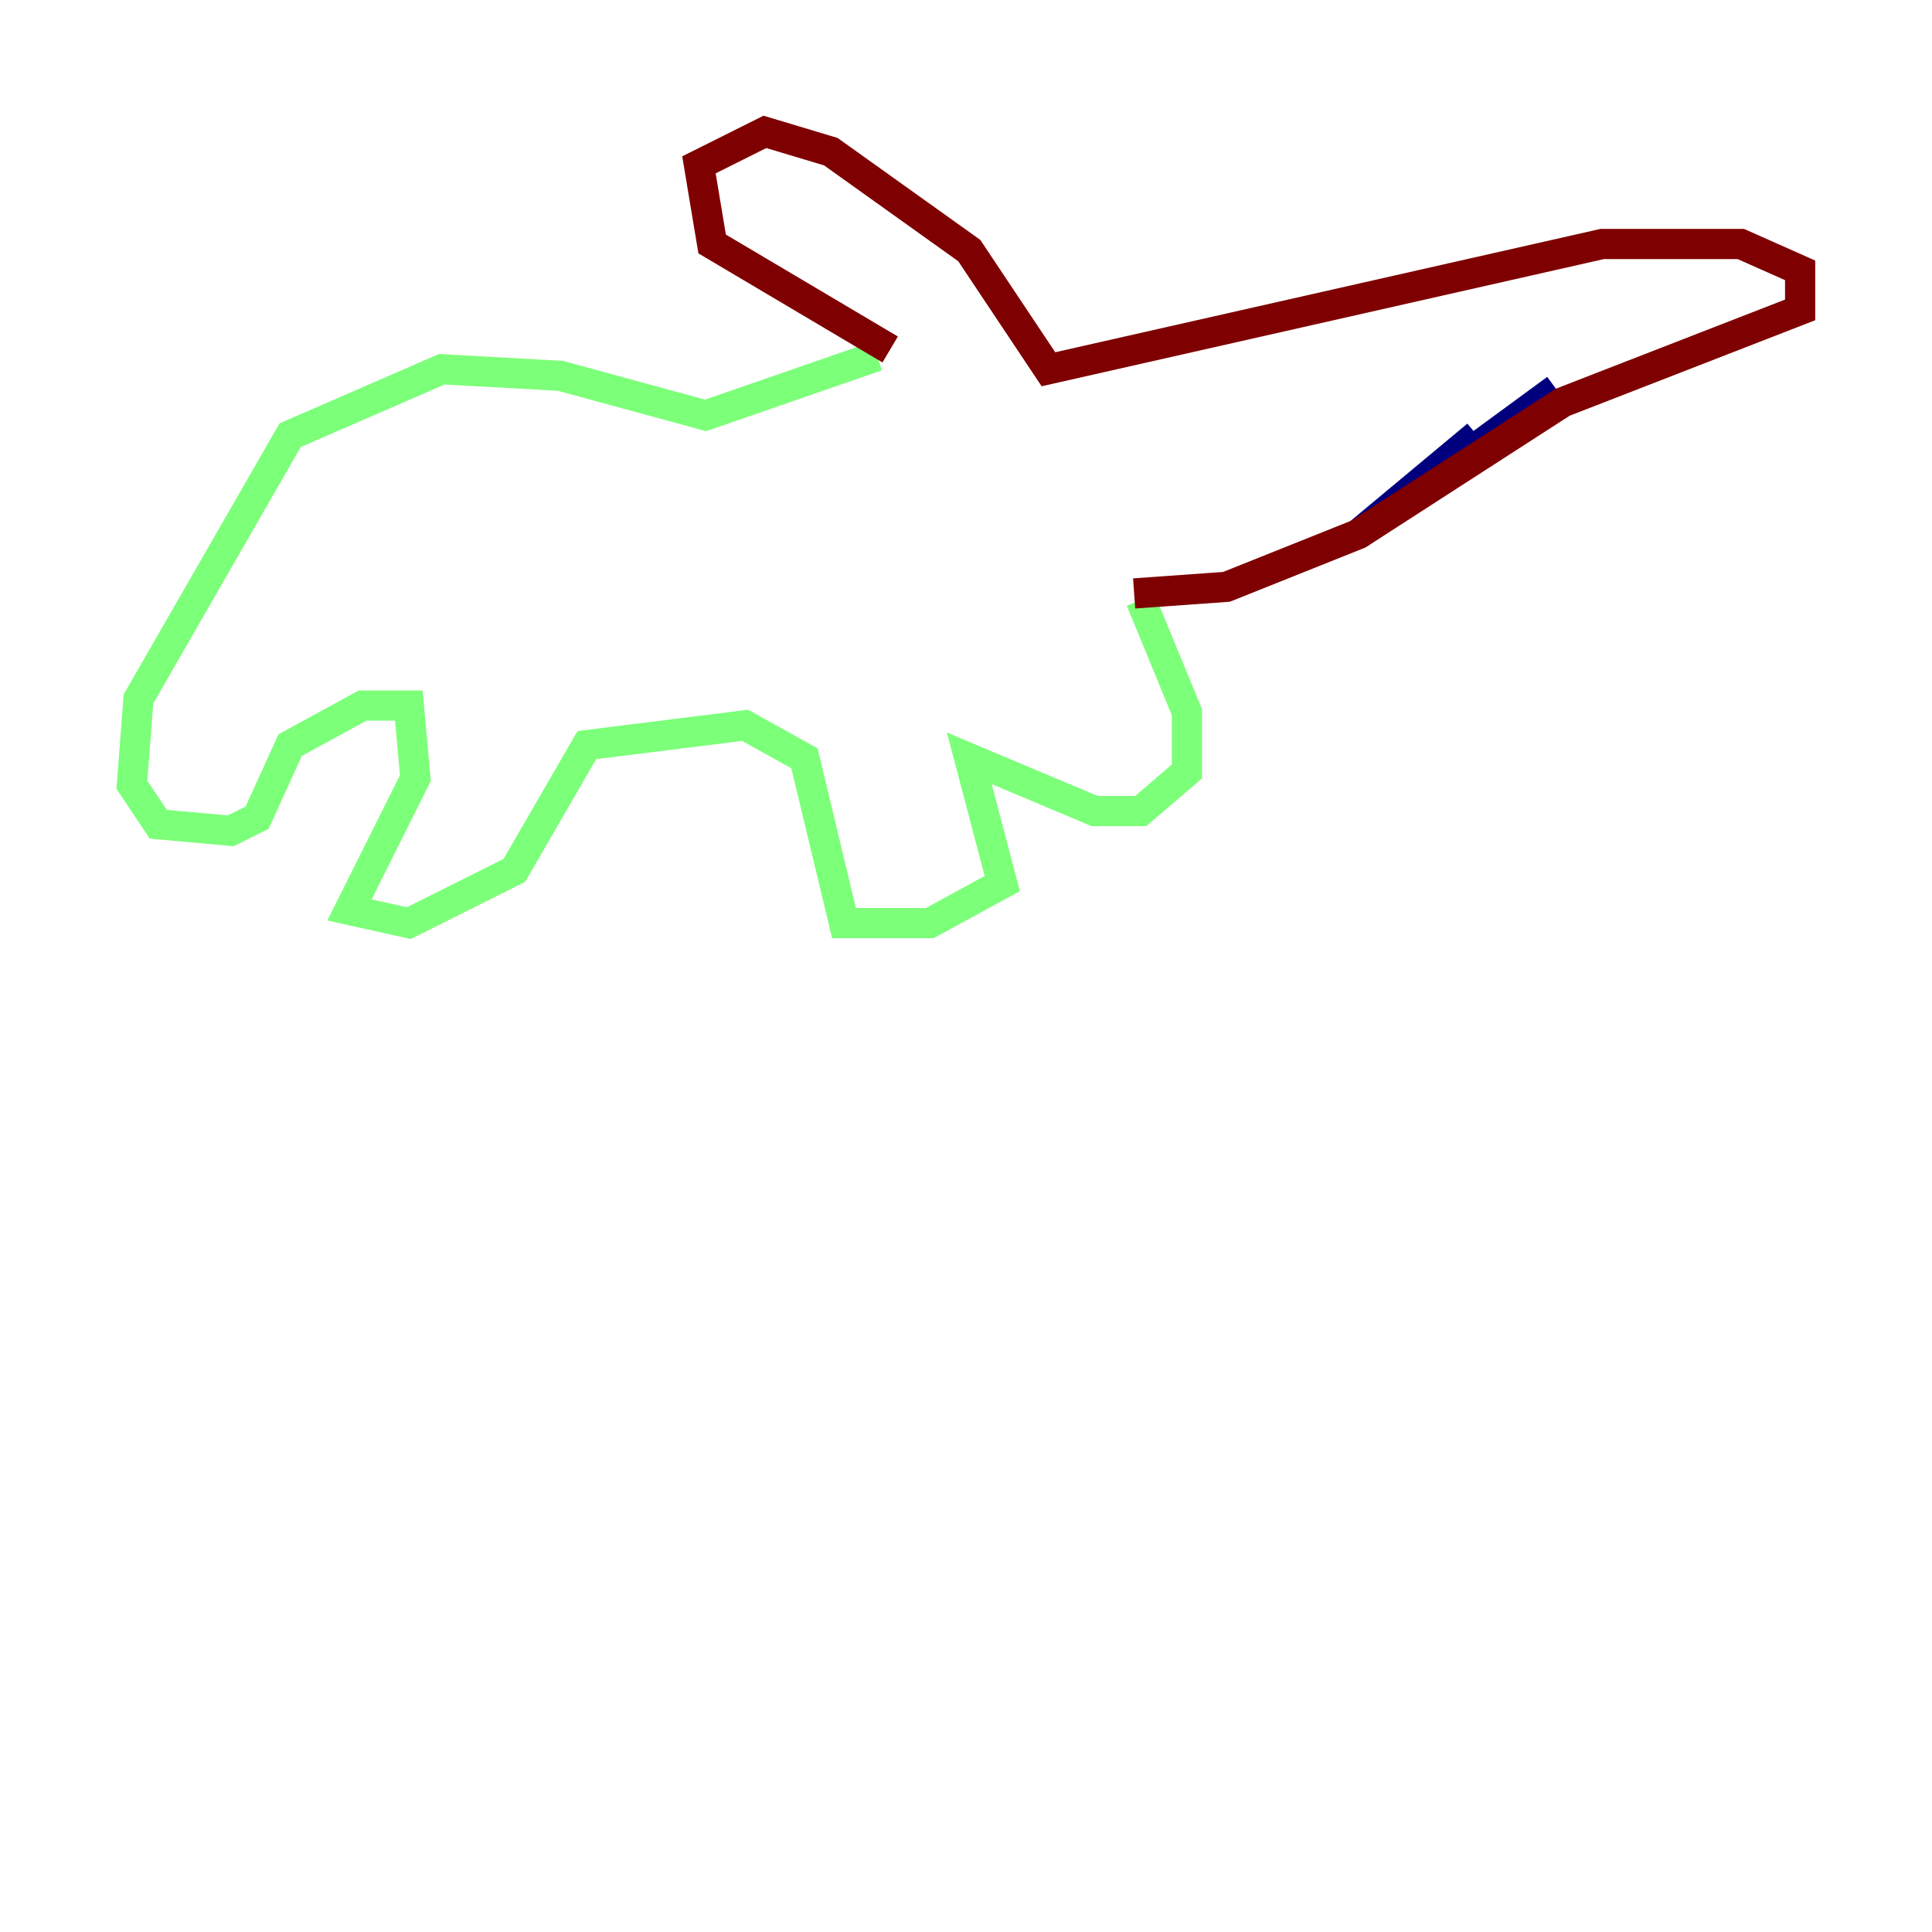 <?xml version="1.0" encoding="utf-8" ?>
<svg baseProfile="tiny" height="128" version="1.2" viewBox="0,0,128,128" width="128" xmlns="http://www.w3.org/2000/svg" xmlns:ev="http://www.w3.org/2001/xml-events" xmlns:xlink="http://www.w3.org/1999/xlink"><defs /><polyline fill="none" points="97.857,28.833 89.993,35.386 103.099,25.775" stroke="#00007f" stroke-width="2" /><polyline fill="none" points="58.102,23.59 46.744,27.522 37.133,24.901 29.27,24.464 19.222,28.833 9.174,46.307 8.737,51.986 10.485,54.608 15.29,55.044 17.038,54.171 19.222,49.365 24.027,46.744 27.085,46.744 27.522,51.55 23.154,60.287 27.085,61.16 34.075,57.666 38.88,49.365 49.365,48.055 53.297,50.239 55.918,61.16 61.597,61.16 66.403,58.539 64.218,50.239 72.519,53.734 75.577,53.734 78.635,51.113 78.635,47.181 75.577,39.754" stroke="#7cff79" stroke-width="2" /><polyline fill="none" points="58.976,23.154 47.181,16.164 46.307,10.921 50.676,8.737 55.044,10.048 64.218,16.601 69.461,24.464 106.157,16.164 115.331,16.164 119.263,17.911 119.263,20.532 103.536,26.648 89.993,35.386 81.256,38.88 75.14,39.317" stroke="#7f0000" stroke-width="2" /></svg>